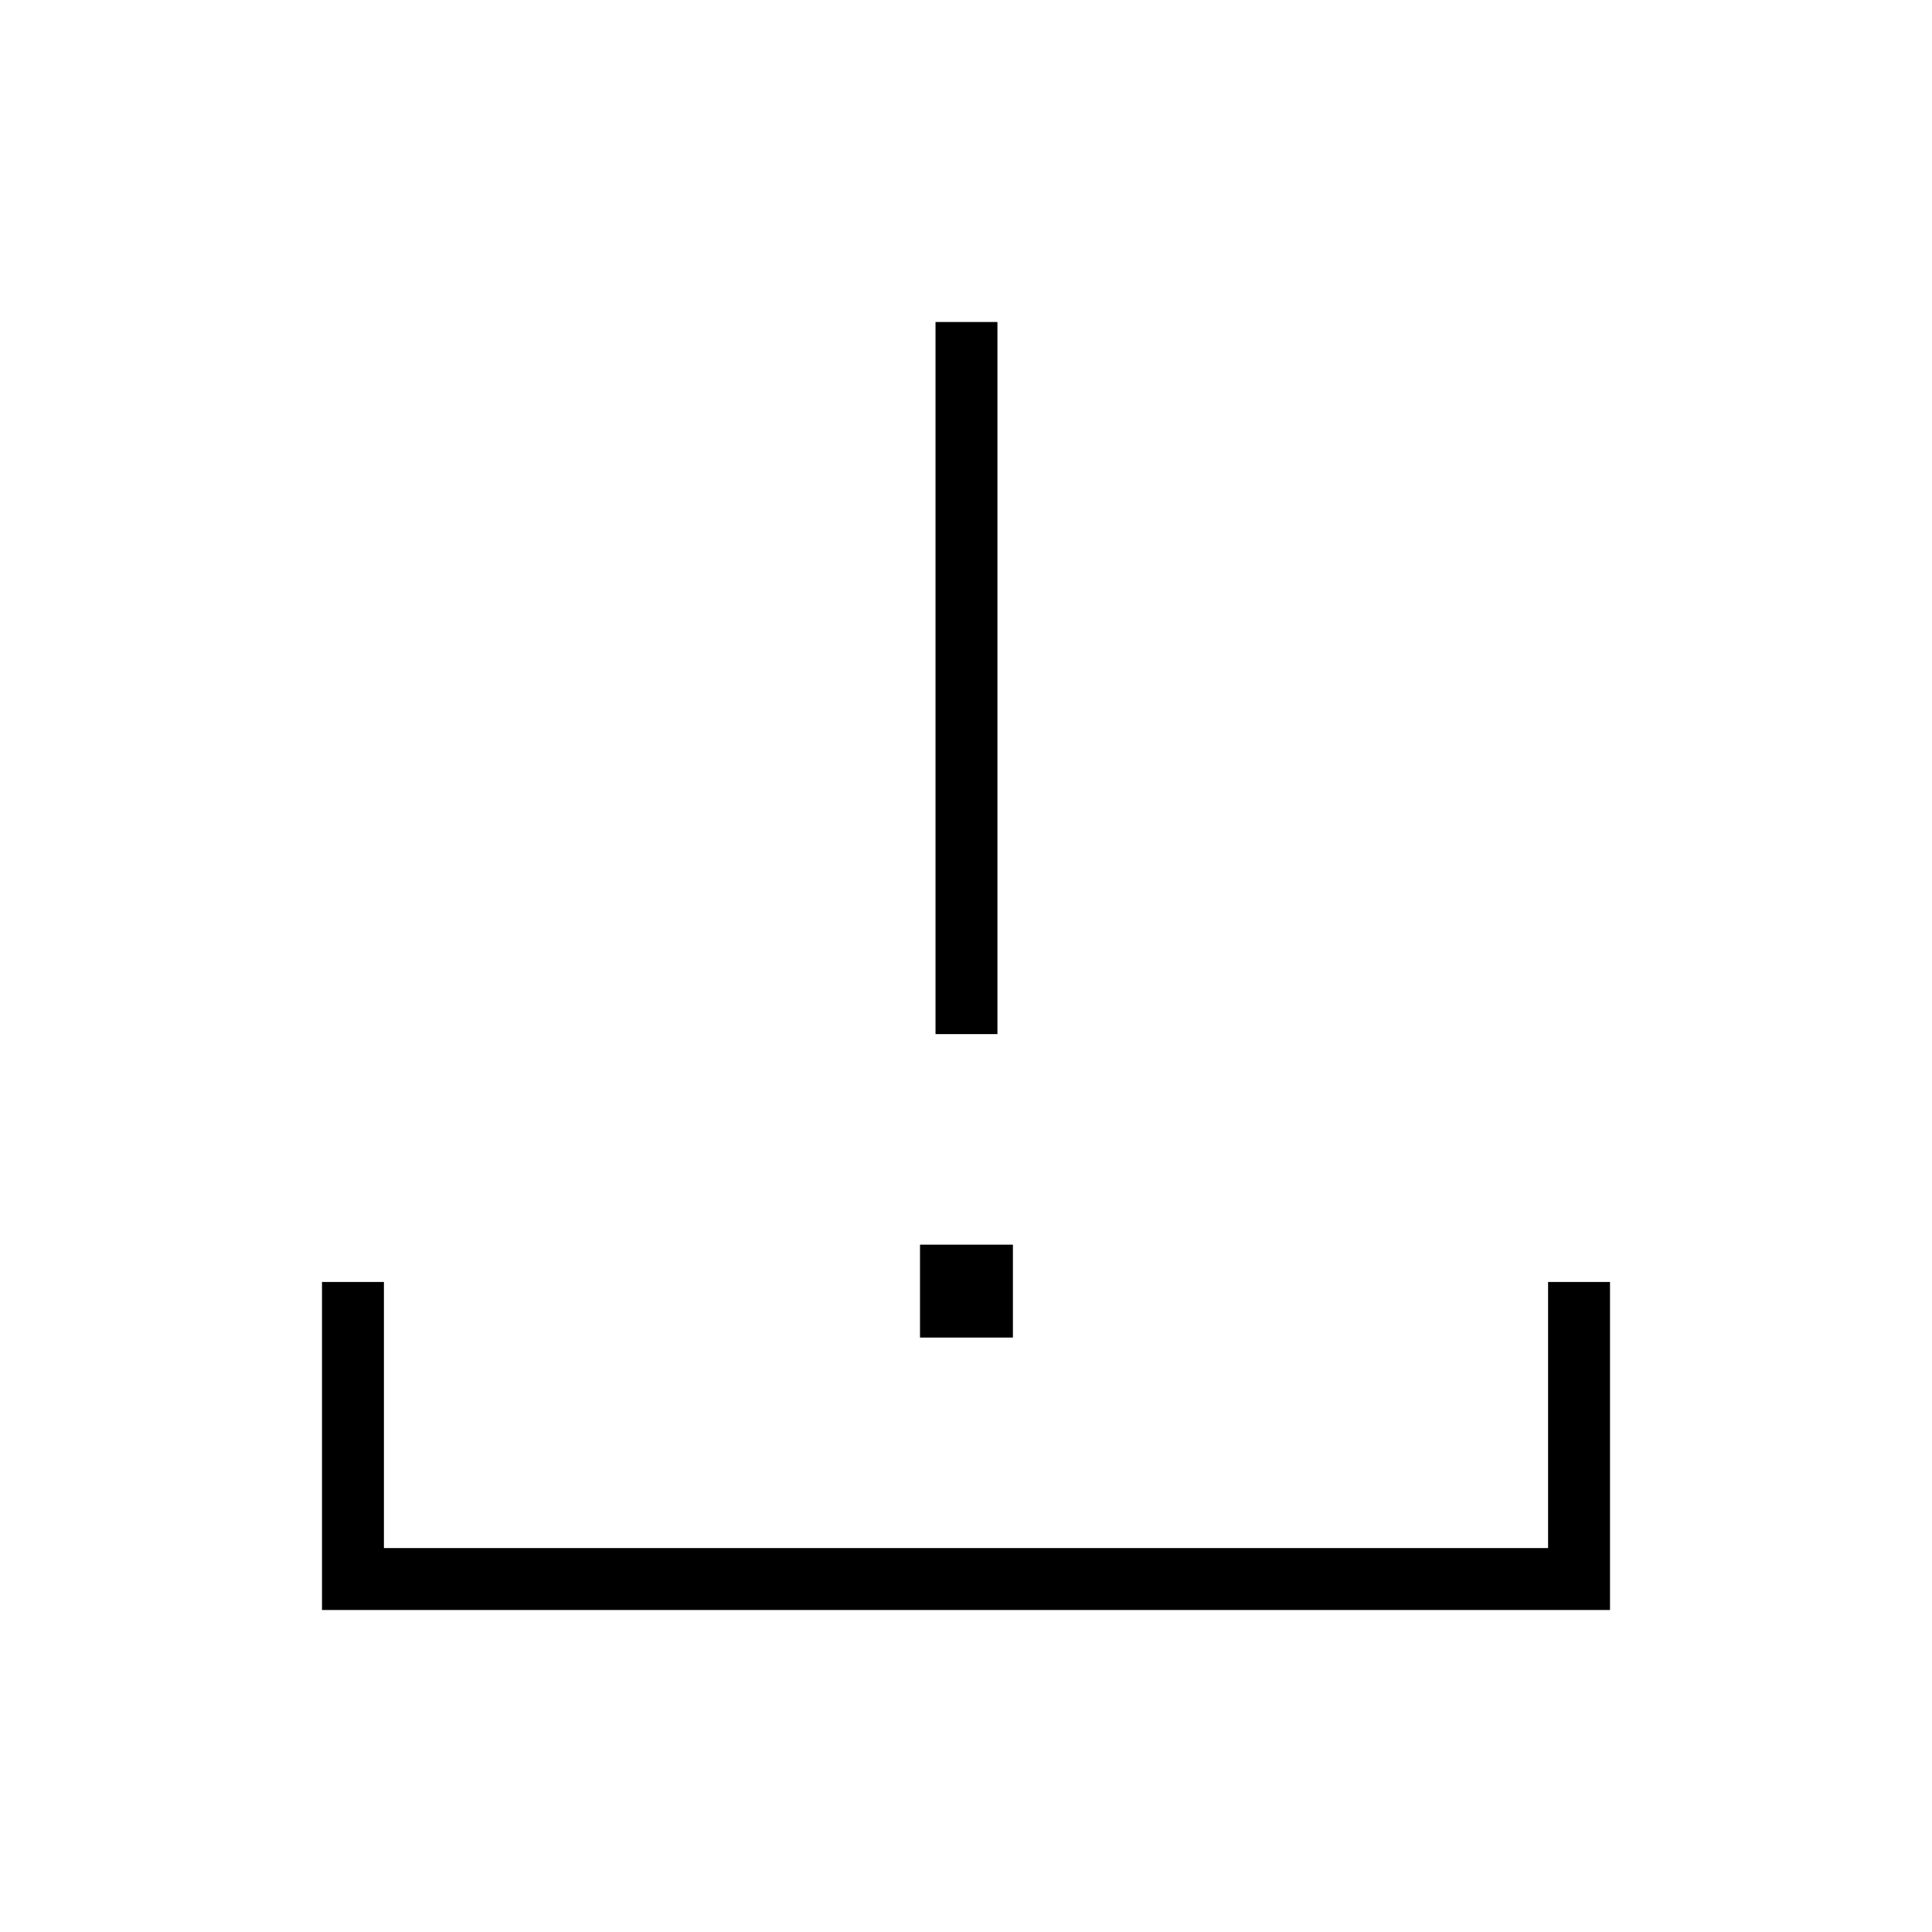 <svg xmlns="http://www.w3.org/2000/svg" width="48" height="48" viewBox="0 -960 960 960"><path d="M464.85-446.15V-800h30.77v353.85h-30.77ZM160-160v-163h30.77v132.23h578.46V-323H800v163H160Zm297.15-135.38v-46.16h46.16v46.16h-46.16Z"/></svg>